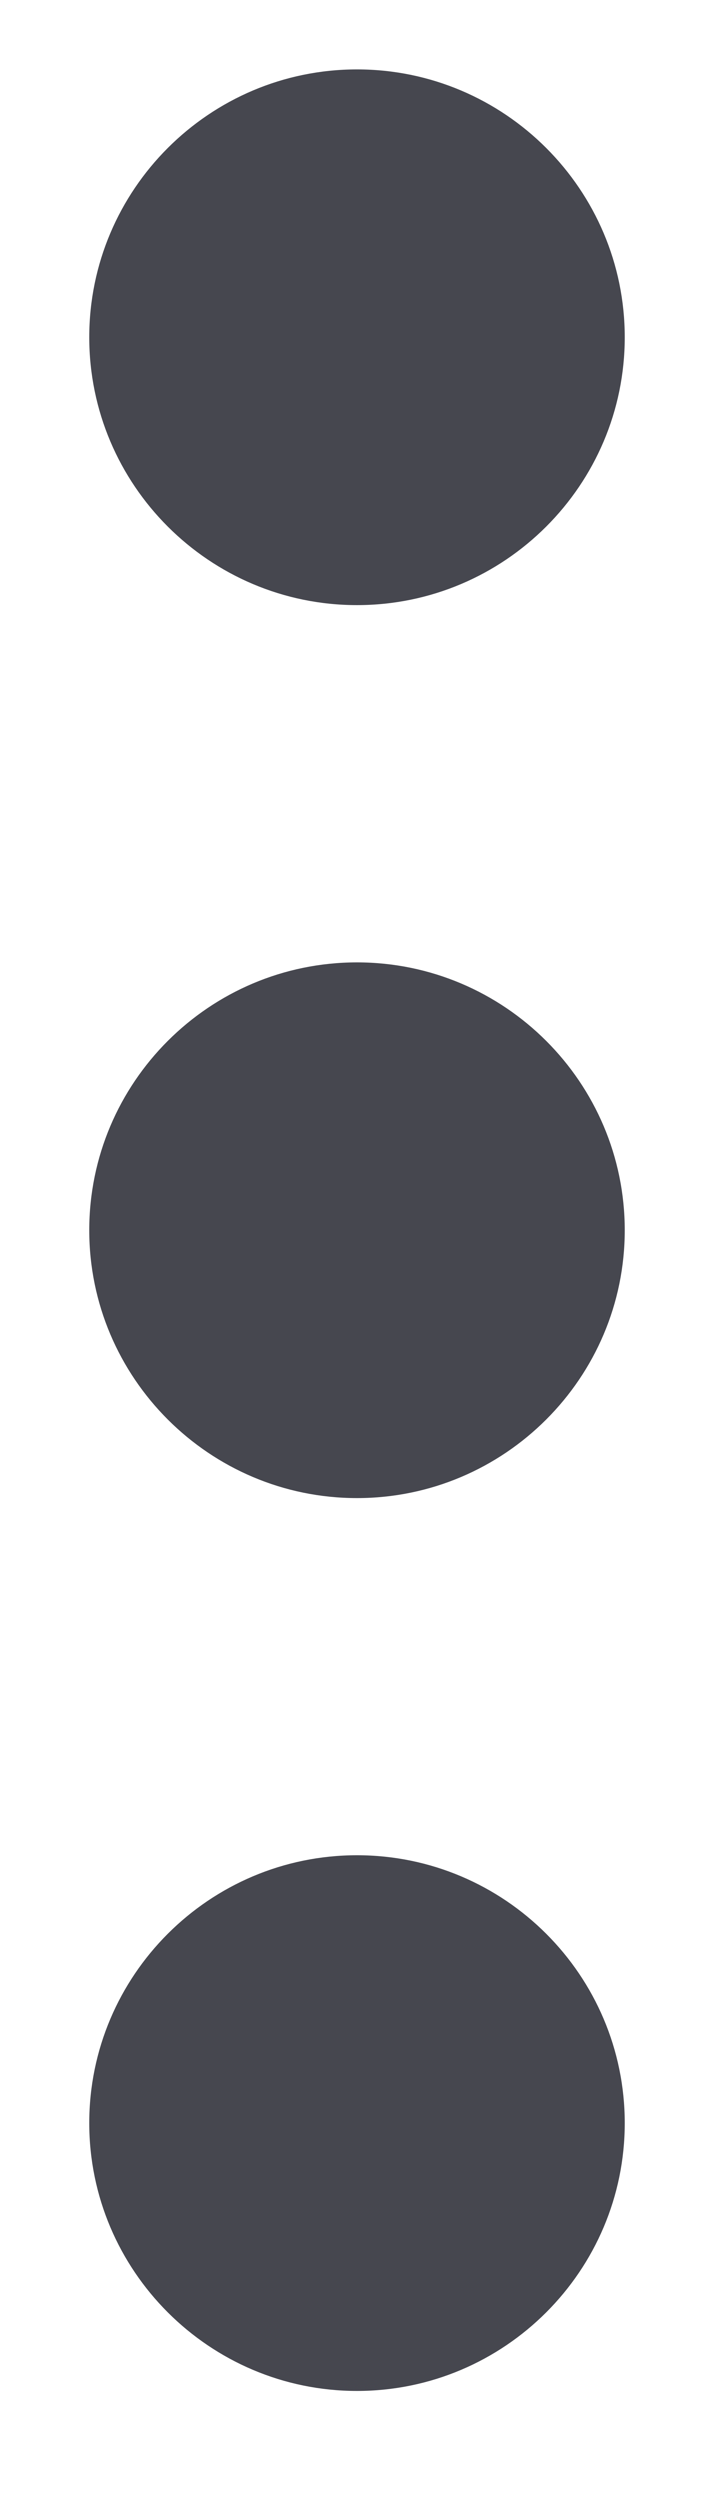 <svg width="6" height="21" viewBox="0 0 6 21" fill="none" xmlns="http://www.w3.org/2000/svg">
<path d="M0.75 10.334C0.75 11.574 1.76 12.584 3 12.584C4.24 12.584 5.25 11.574 5.25 10.334C5.25 9.093 4.24 8.084 3 8.084C1.76 8.084 0.75 9.093 0.75 10.334ZM0.75 17.834C0.75 19.074 1.76 20.084 3 20.084C4.24 20.084 5.25 19.074 5.25 17.834C5.25 16.593 4.24 15.584 3 15.584C1.76 15.584 0.75 16.593 0.75 17.834ZM0.75 2.833C0.75 4.074 1.76 5.083 3 5.083C4.24 5.083 5.25 4.074 5.25 2.833C5.25 1.593 4.24 0.583 3 0.583C1.76 0.583 0.75 1.593 0.75 2.833Z" fill="#46474F"/>
</svg>
